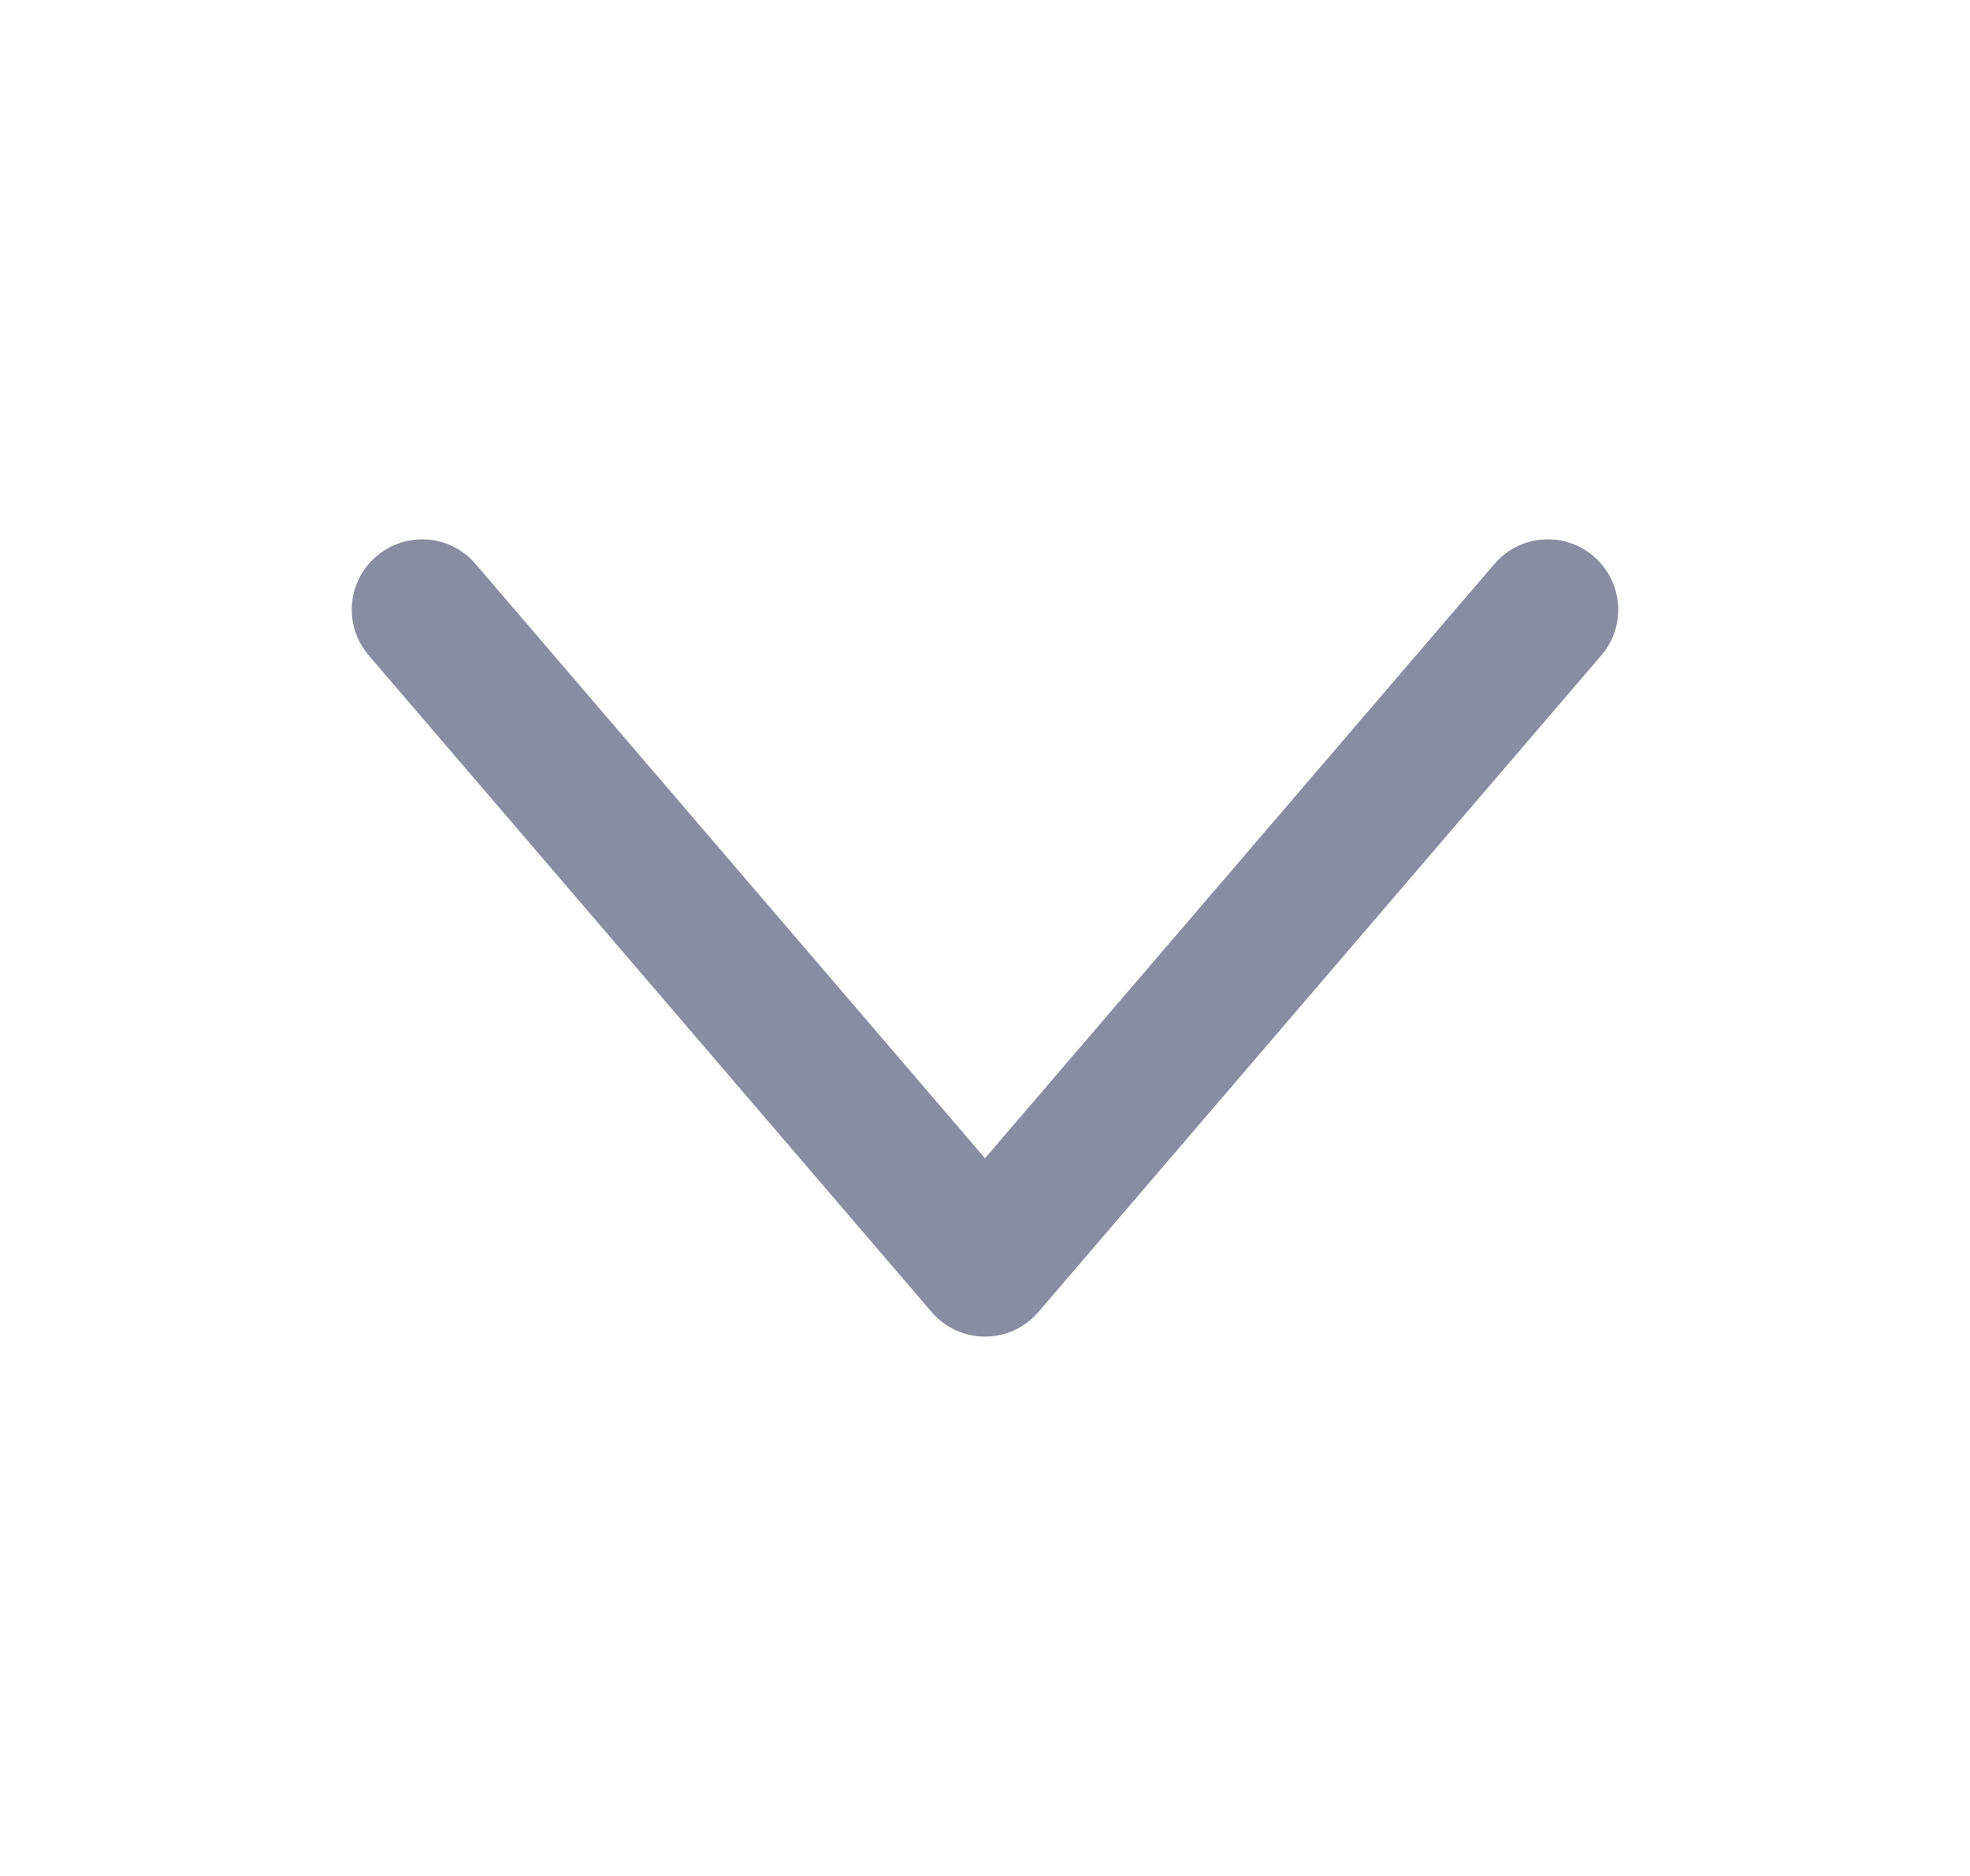 <svg width="21" height="20" viewBox="0 0 21 20" fill="none" xmlns="http://www.w3.org/2000/svg">
<path d="M5.069 6.012C4.8 5.697 4.326 5.661 4.012 5.931C3.697 6.2 3.661 6.674 3.931 6.988L5.069 6.012ZM10.5 13.5L9.931 13.988C10.073 14.154 10.281 14.25 10.5 14.25C10.719 14.25 10.927 14.154 11.069 13.988L10.5 13.5ZM17.069 6.988C17.339 6.674 17.303 6.2 16.988 5.931C16.674 5.661 16.2 5.697 15.931 6.012L17.069 6.988ZM3.931 6.988L9.931 13.988L11.069 13.012L5.069 6.012L3.931 6.988ZM11.069 13.988L17.069 6.988L15.931 6.012L9.931 13.012L11.069 13.988Z" fill="#8A8CA2"/>
</svg>
